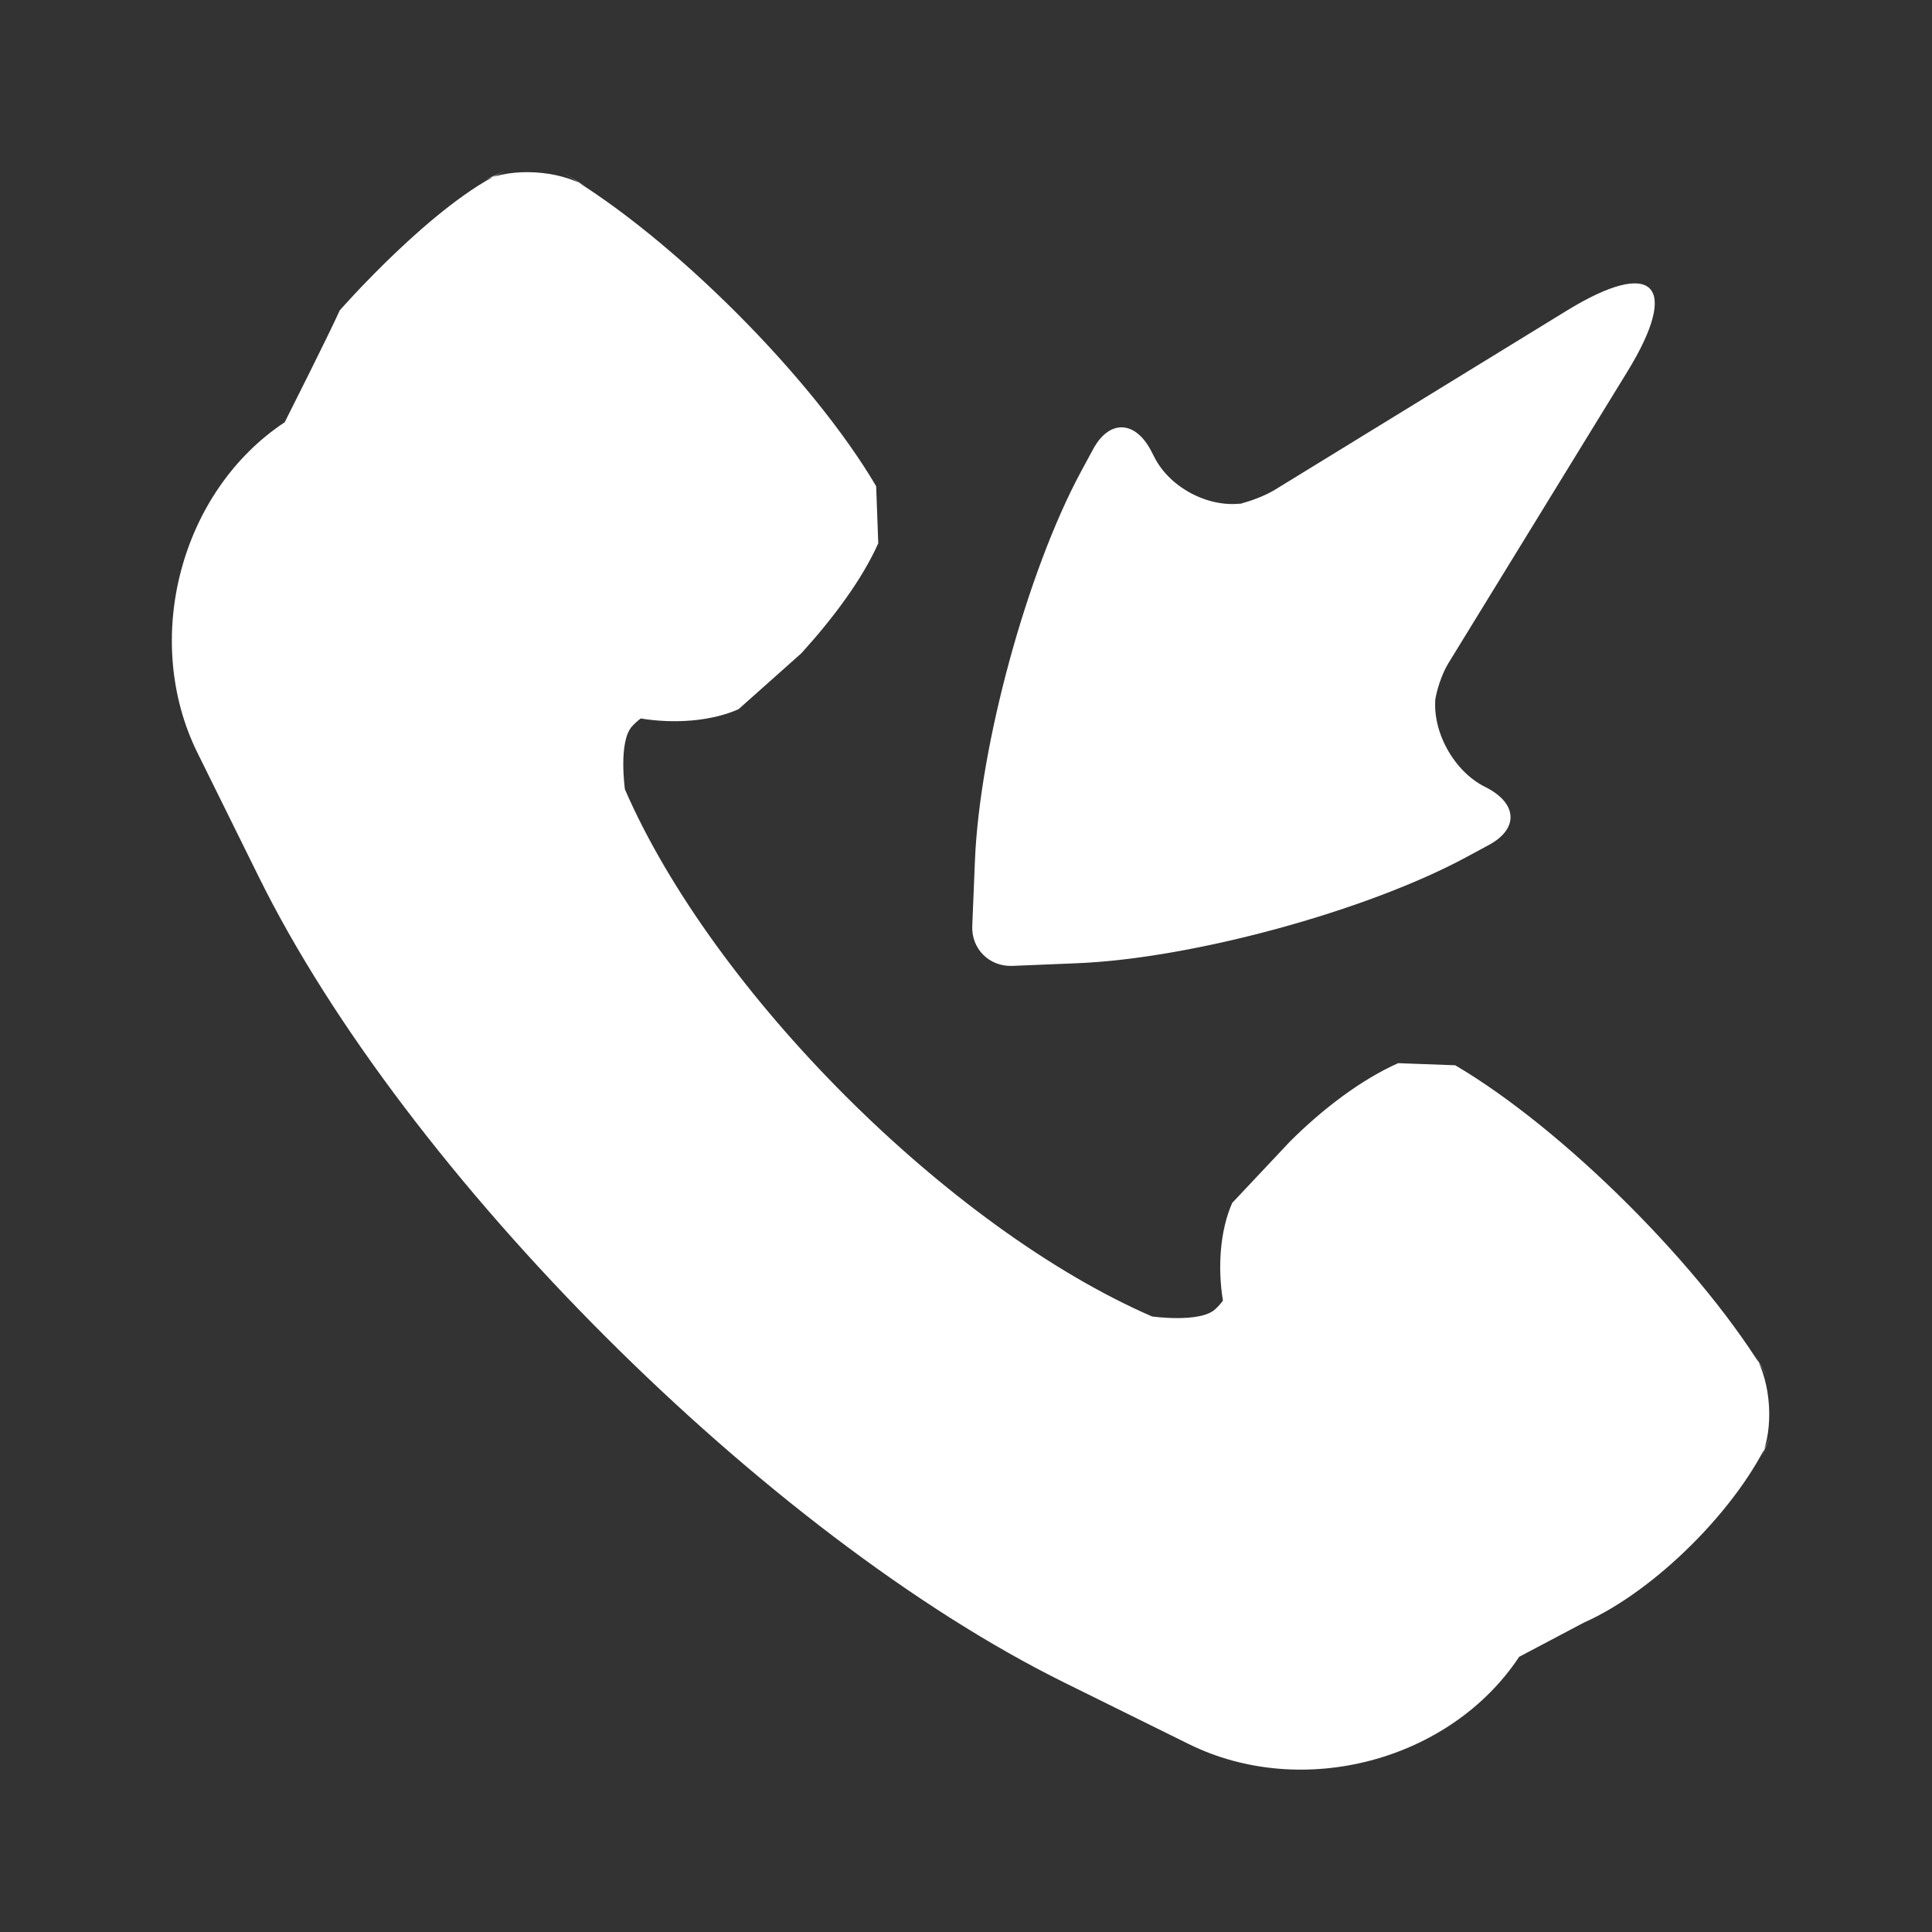 <?xml version="1.0" encoding="UTF-8" standalone="no"?><!DOCTYPE svg PUBLIC "-//W3C//DTD SVG 1.1//EN" "http://www.w3.org/Graphics/SVG/1.1/DTD/svg11.dtd"><svg width="100%" height="100%" viewBox="0 0 58 58" version="1.1" xmlns="http://www.w3.org/2000/svg" xmlns:xlink="http://www.w3.org/1999/xlink" xml:space="preserve" xmlns:serif="http://www.serif.com/" style="fill-rule:evenodd;clip-rule:evenodd;stroke-linejoin:round;stroke-miterlimit:2;"><rect x="0" y="0" width="58" height="58" fill="#333333" stroke="none"/><rect id="call_incoming" x="0.145" y="0.146" width="57.6" height="57.6" style="fill:none;"/><path d="M5.926,22.596l1.845,3.733c4.416,8.94 15.245,19.768 24.183,24.184l3.734,1.845c3.405,1.682 7.847,0.508 9.919,-2.62l1.942,-1.026c2.146,-0.952 4.655,-3.457 5.61,-5.61l-0.286,0.644c0.383,-0.86 0.299,-2.227 -0.18,-3.042l0.403,0.686c-1.924,-3.273 -6.141,-7.489 -9.41,-9.41l-1.712,-0.063c-1.073,0.476 -2.238,1.341 -3.253,2.357l-1.729,1.838c-0.36,0.81 -0.445,1.917 -0.279,2.933c-0.071,0.099 -0.153,0.189 -0.242,0.268c-0.464,0.408 -1.886,0.208 -1.886,0.208c-6.092,-2.647 -13.177,-9.735 -15.824,-15.823c0,-0 -0.201,-1.422 0.208,-1.886c0.079,-0.09 0.169,-0.171 0.268,-0.243c1.016,0.167 2.123,0.082 2.934,-0.278l1.887,-1.68c0.965,-1.063 1.83,-2.227 2.308,-3.302l-0.063,-1.712c-1.924,-3.273 -6.141,-7.489 -9.41,-9.41l0.686,0.403c-0.82,-0.482 -2.182,-0.563 -3.042,-0.181l0.644,-0.286c-2.146,0.953 -4.982,4.195 -4.982,4.195c-0.308,0.693 -1.652,3.358 -1.652,3.358c-3.13,2.074 -4.3,6.521 -2.621,9.92Zm23.262,5.204l0.081,-1.973c0.142,-3.452 1.571,-8.683 3.187,-11.676l0.361,-0.667c0.486,-0.899 1.269,-0.869 1.749,0.067l0.097,0.188c0.481,0.936 1.692,1.544 2.703,1.36l-0.24,0.044c0.339,-0.062 0.846,-0.255 1.138,-0.434l8.768,-5.381c2.61,-1.603 3.428,-0.788 1.825,1.825l-5.381,8.767c-0.178,0.289 -0.355,0.801 -0.394,1.137l0.016,-0.141c-0.121,1.029 0.546,2.242 1.485,2.707c0.982,0.487 1.017,1.258 0.112,1.745l-0.68,0.367c-2.999,1.617 -8.226,3.042 -11.679,3.182l-1.945,0.08c-0.693,0.028 -1.231,-0.514 -1.203,-1.197Z" style="fill:#fff;"/></svg>